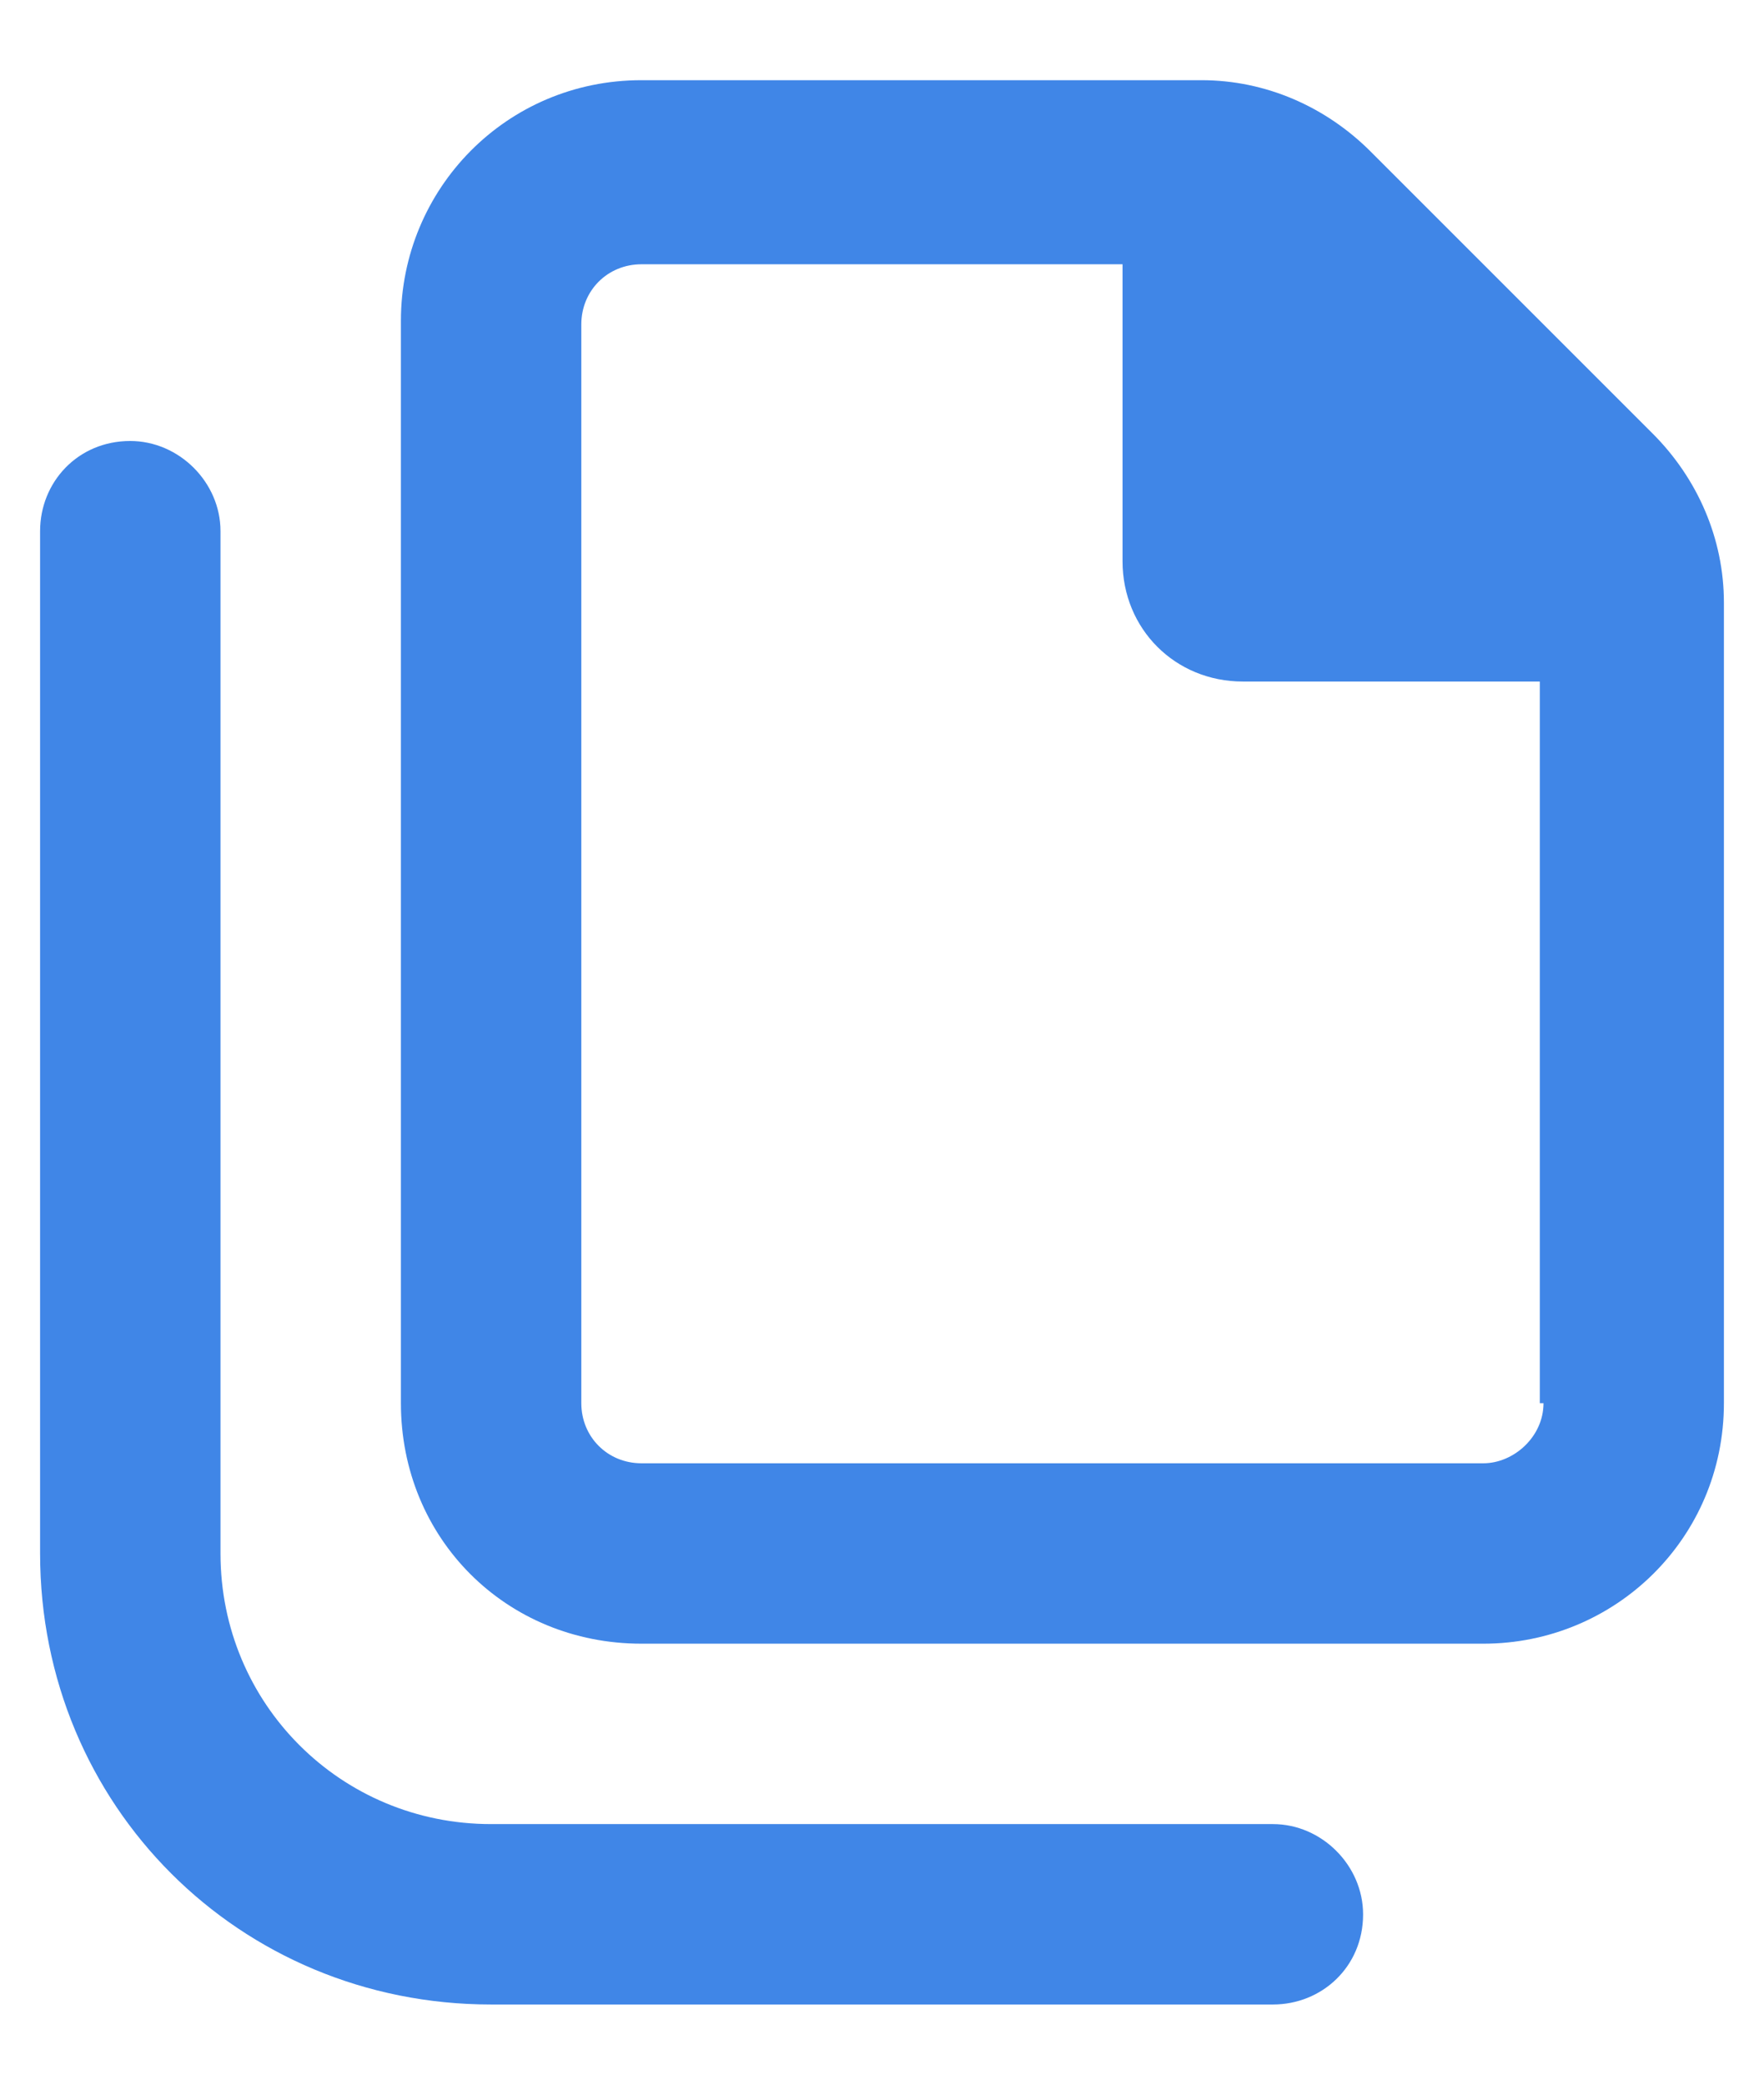 <svg width="11" height="13" viewBox="0 0 11 13" fill="none" xmlns="http://www.w3.org/2000/svg">
<path d="M10.305 2.703L8.547 0.945C8.266 0.664 7.891 0.5 7.492 0.5H4C3.156 0.5 2.5 1.18 2.5 2V8.75C2.5 9.594 3.156 10.25 4 10.25H9.25C10.07 10.25 10.75 9.594 10.75 8.75V3.758C10.75 3.359 10.586 2.984 10.305 2.703ZM9.625 8.75C9.625 8.961 9.438 9.125 9.25 9.125H4C3.789 9.125 3.625 8.961 3.625 8.75V2.023C3.625 1.812 3.789 1.648 4 1.648H7V3.5C7 3.922 7.328 4.25 7.75 4.25H9.602V8.75H9.625ZM7.938 12.5H3.062C1.492 12.5 0.25 11.258 0.25 9.688V3.312C0.25 3.008 0.484 2.75 0.812 2.75C1.117 2.75 1.375 3.008 1.375 3.312V9.688C1.375 10.625 2.125 11.375 3.062 11.375H7.938C8.242 11.375 8.5 11.633 8.5 11.938C8.5 12.266 8.242 12.5 7.938 12.5Z" fill="#4086E7"/>
</svg>
